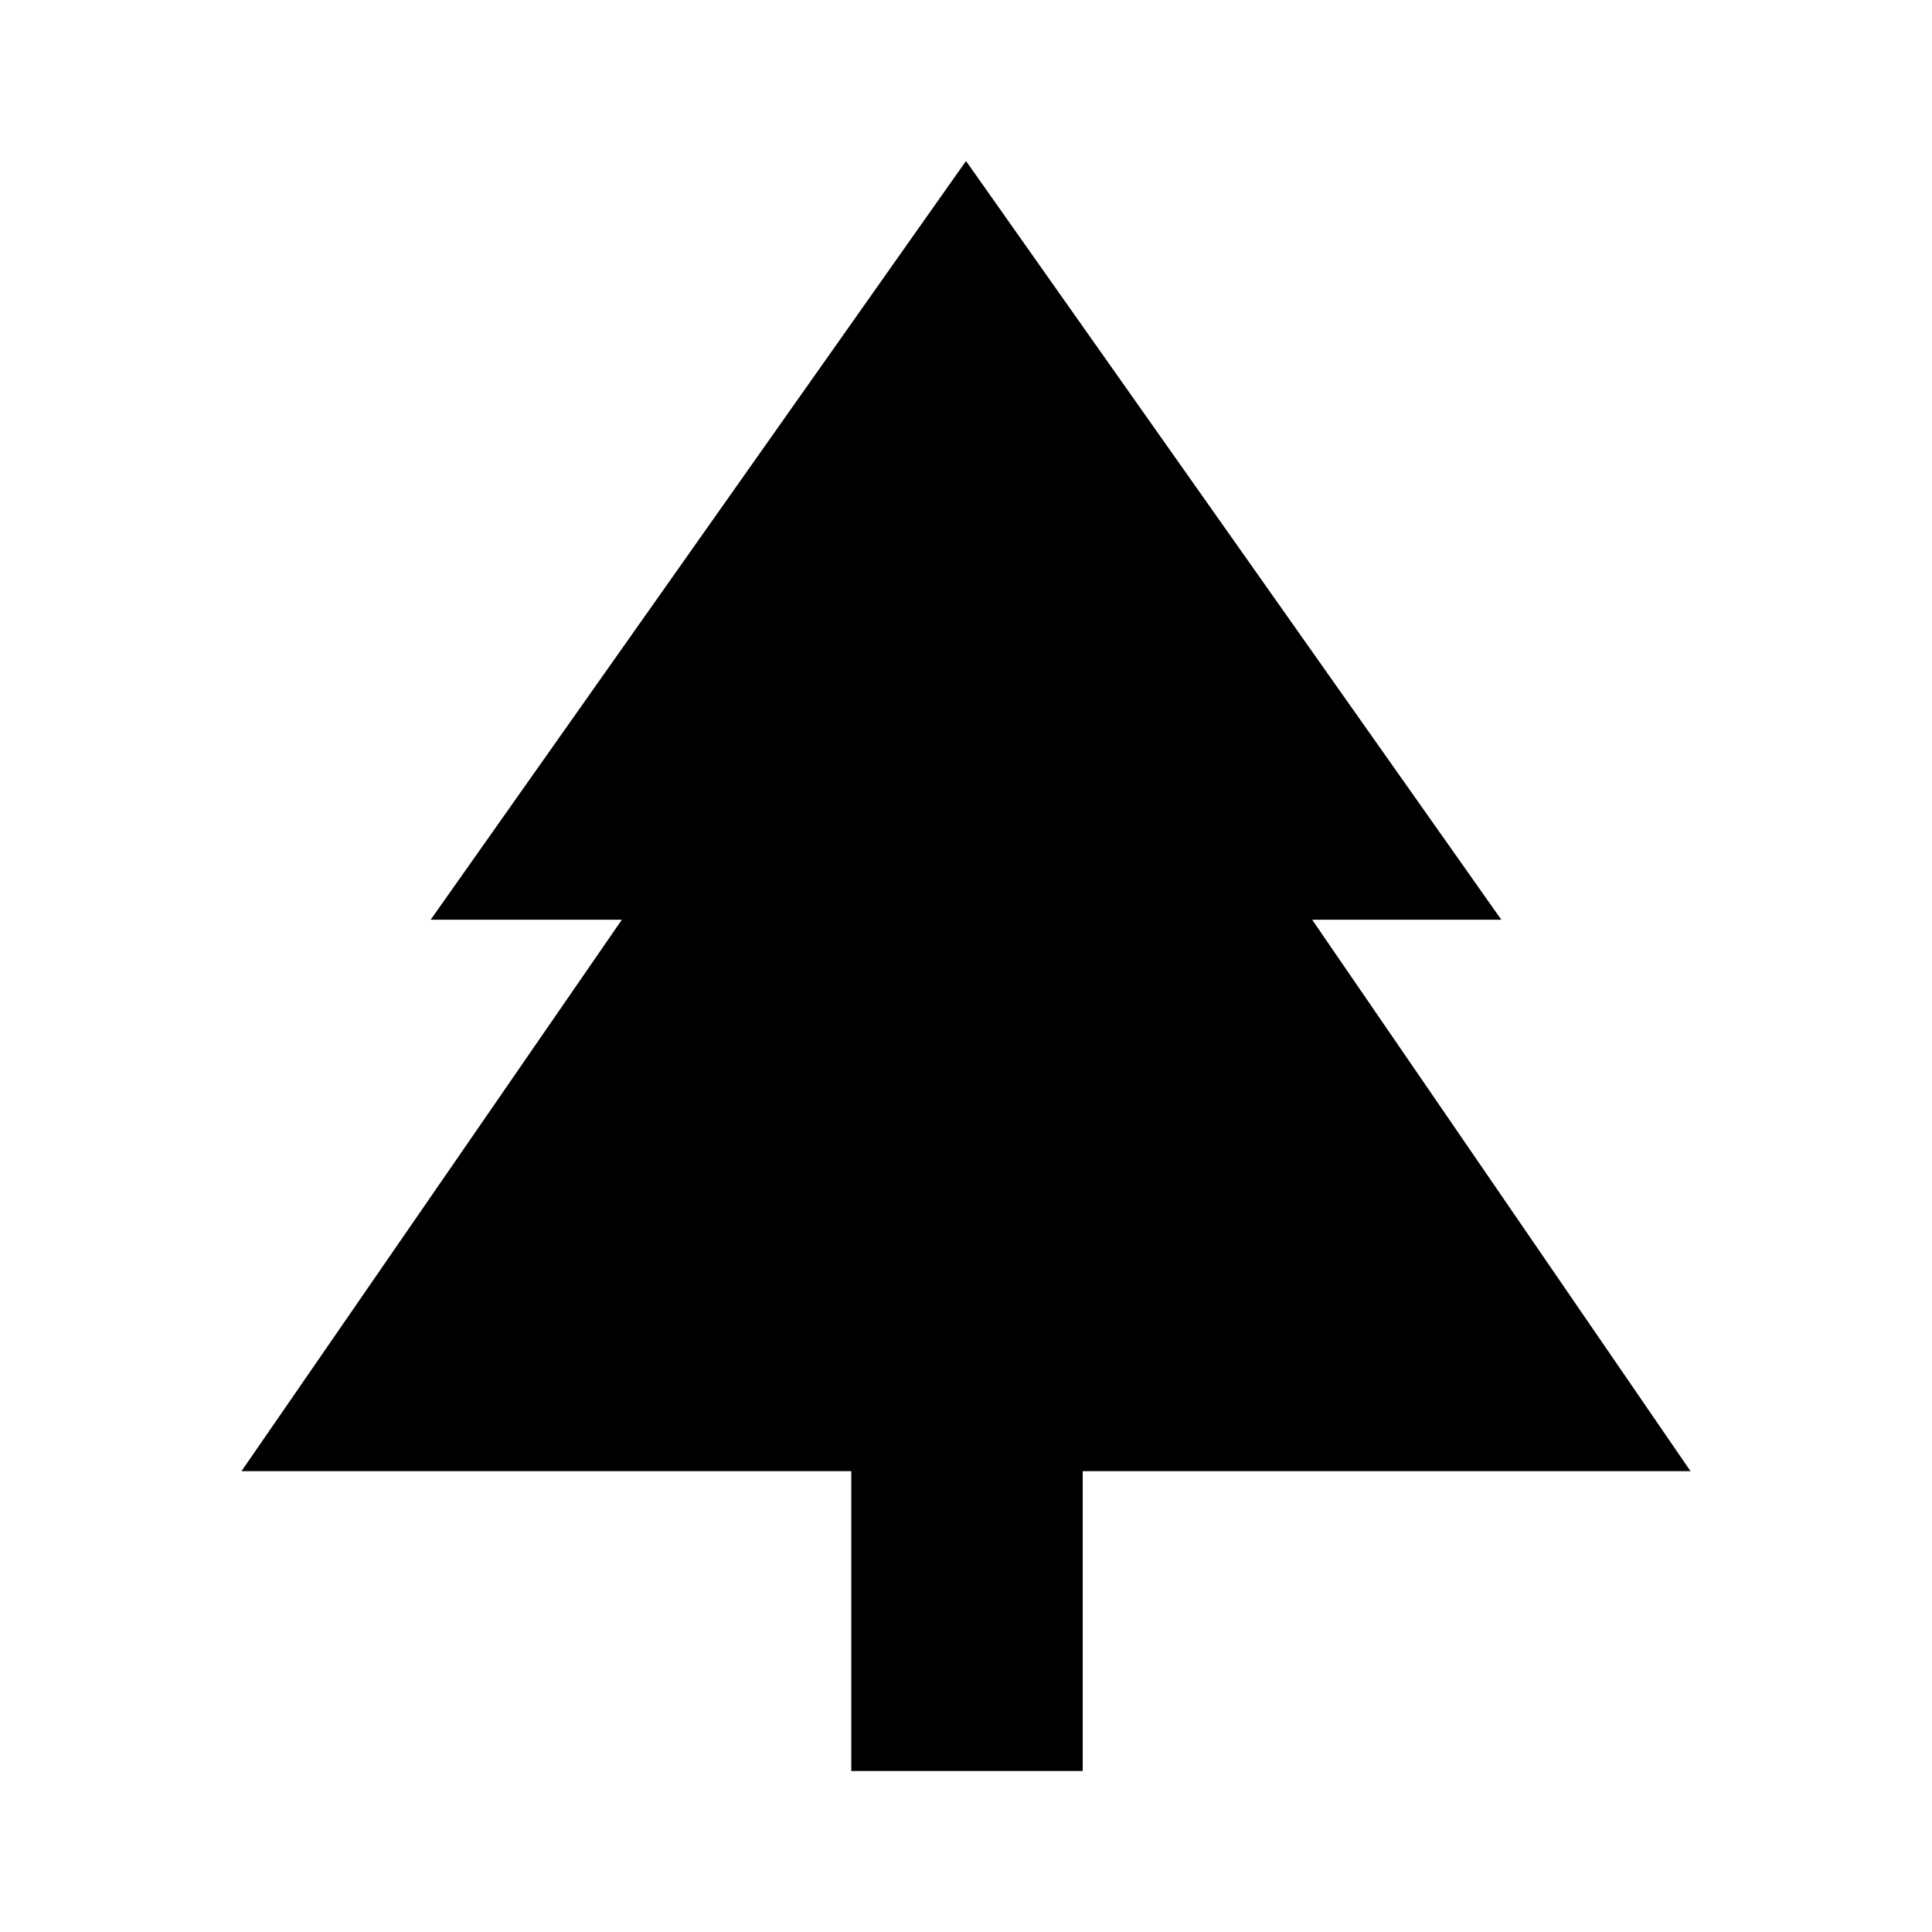 <svg xmlns="http://www.w3.org/2000/svg" width="48" height="48" viewBox="0 -960 960 960" fill="currentColor">
    <path d="M538-80H423v-149H120l189-274h-95l266-377 266 377h-94l188 274H538v149Z" />
</svg>
